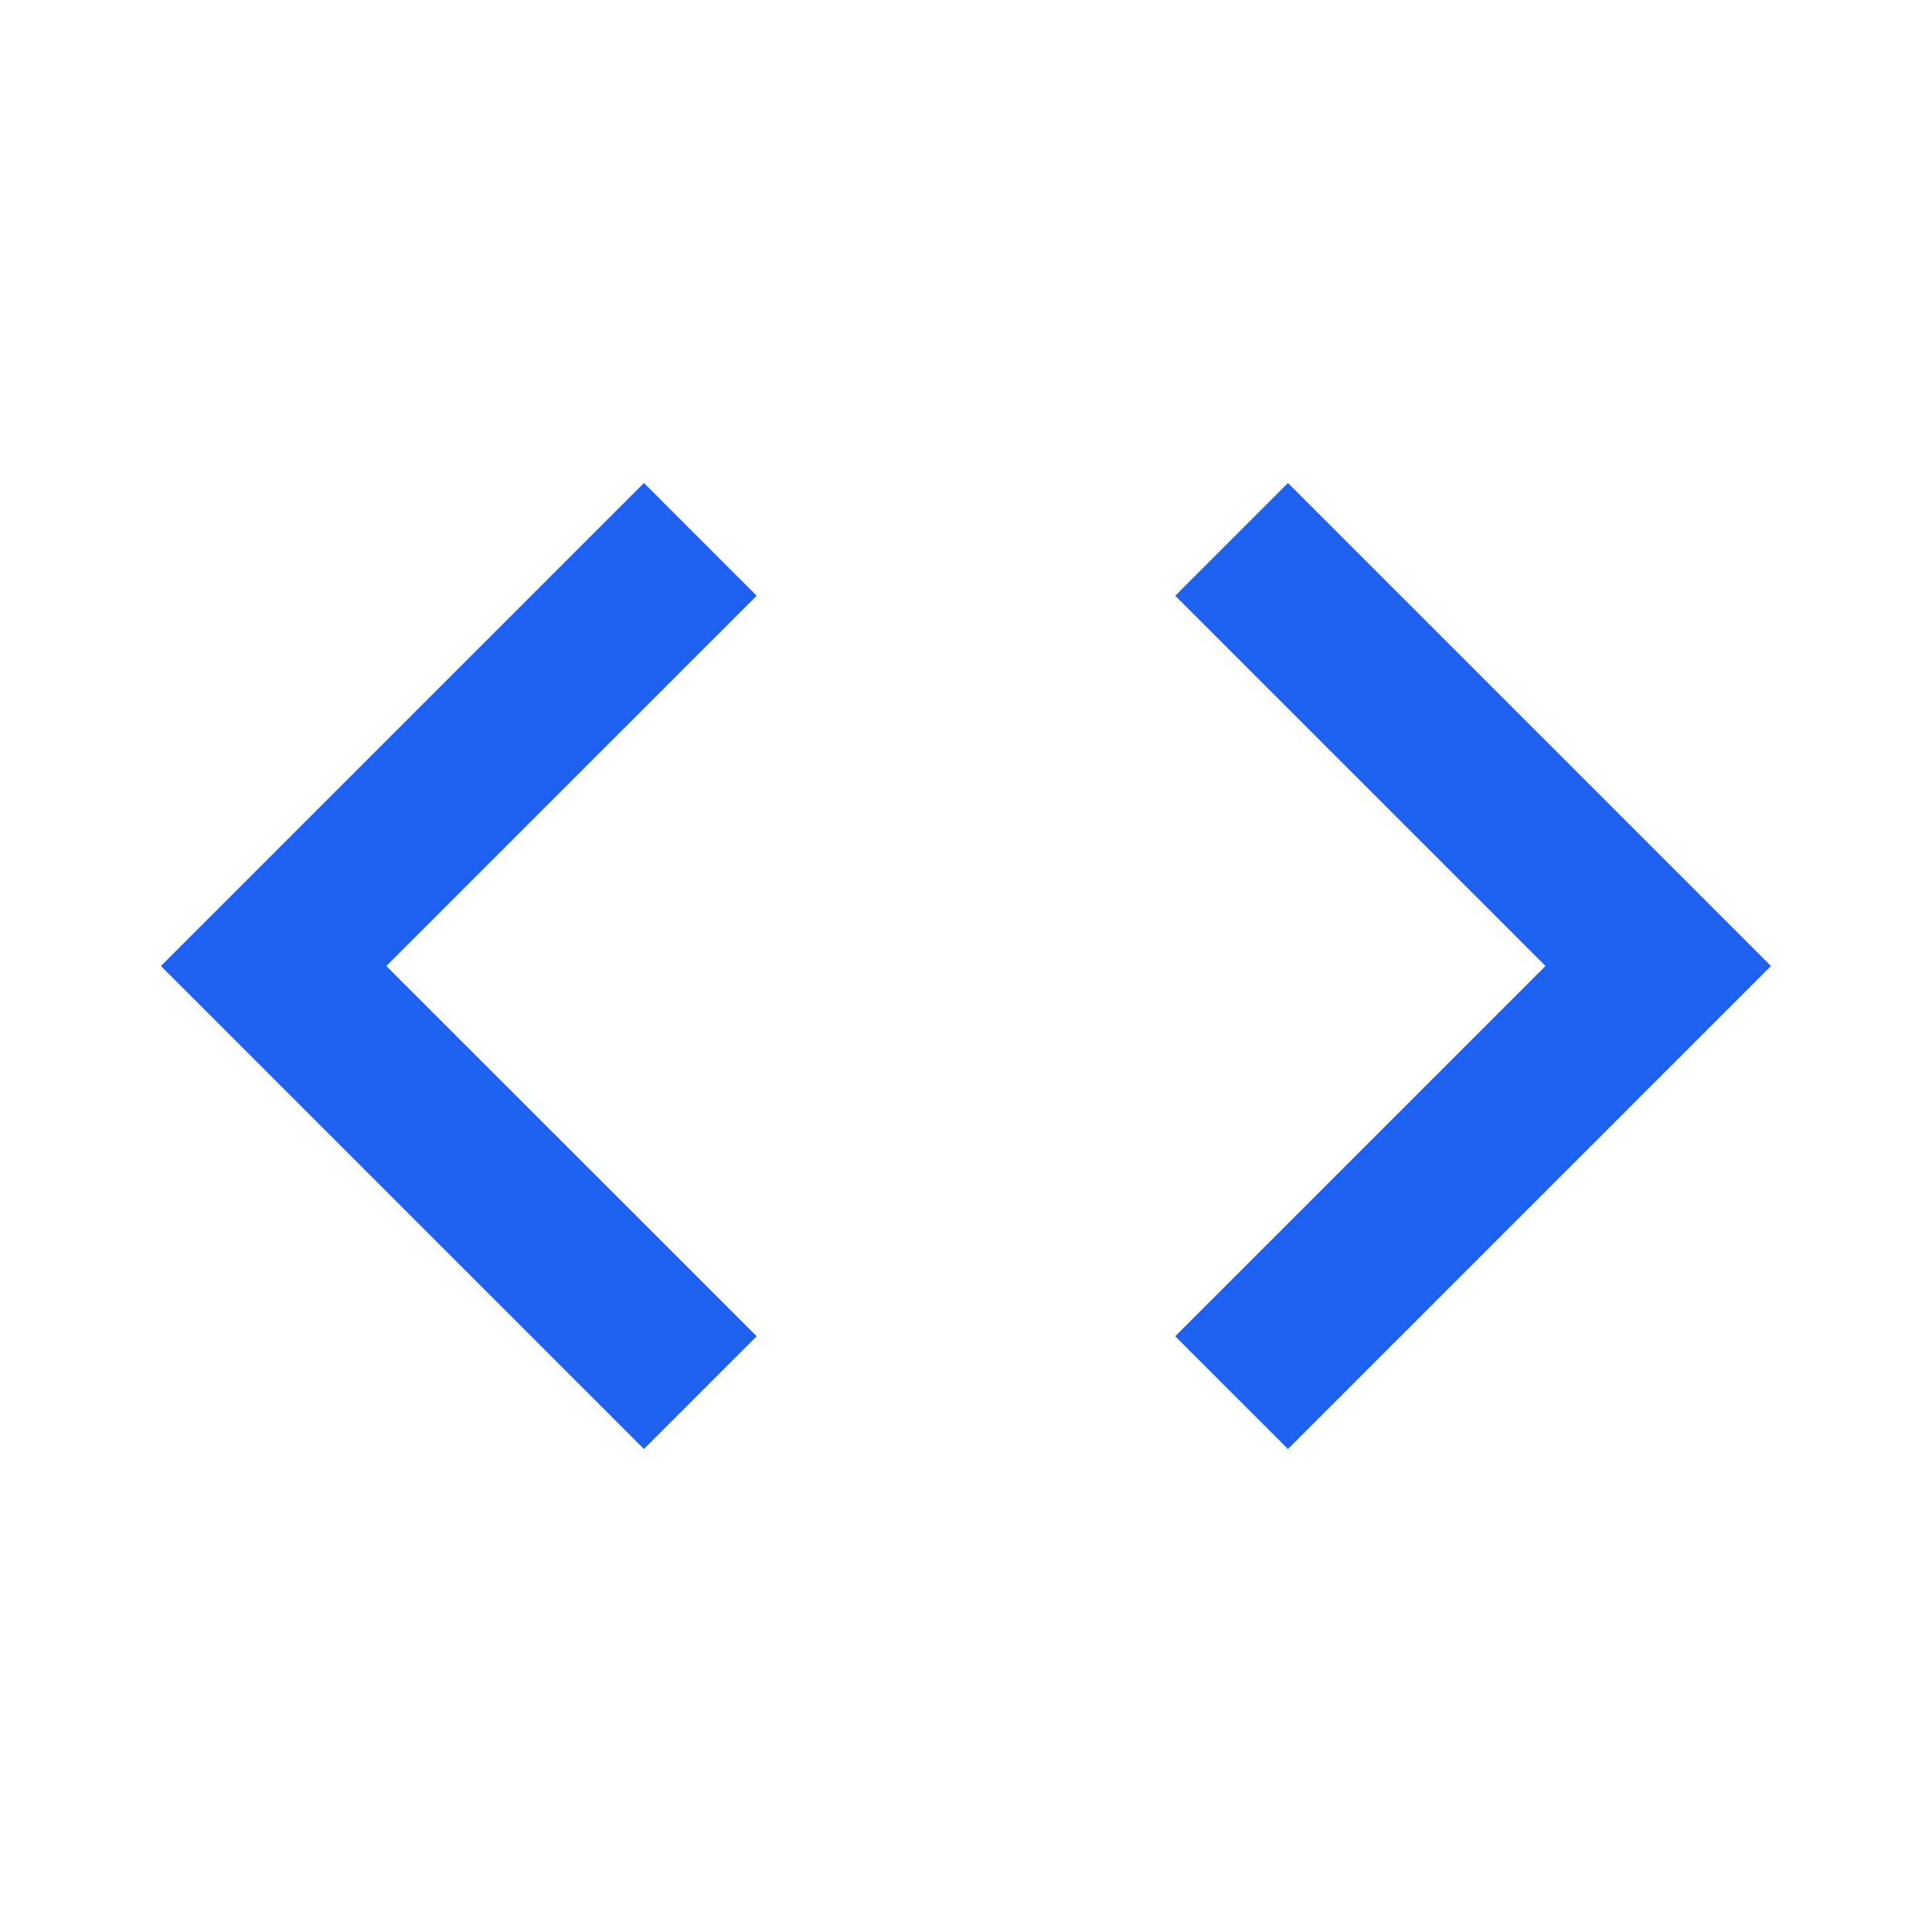 <svg xmlns="http://www.w3.org/2000/svg" width="20" height="20" viewBox="0 0 20 20" fill="none"><g clip-path="url(#clip0_1971_19898)"><mask id="mask0_1971_19898" style="mask-type:luminance" maskUnits="userSpaceOnUse" x="0" y="0" width="20" height="20"><path d="M20 0H0V20H20V0Z" fill="white"/></mask><g mask="url(#mask0_1971_19898)"><path d="M7.833 13.833L3.999 10L7.833 6.167L6.666 5L1.666 10L6.666 15L7.833 13.833ZM12.166 13.833L15.999 10L12.166 6.167L13.333 5L18.333 10L13.333 15L12.166 13.833Z" fill="#1E61F0"/></g></g><defs><clipPath id="clip0_1971_19898"><rect width="20" height="20" fill="white"/></clipPath></defs></svg>